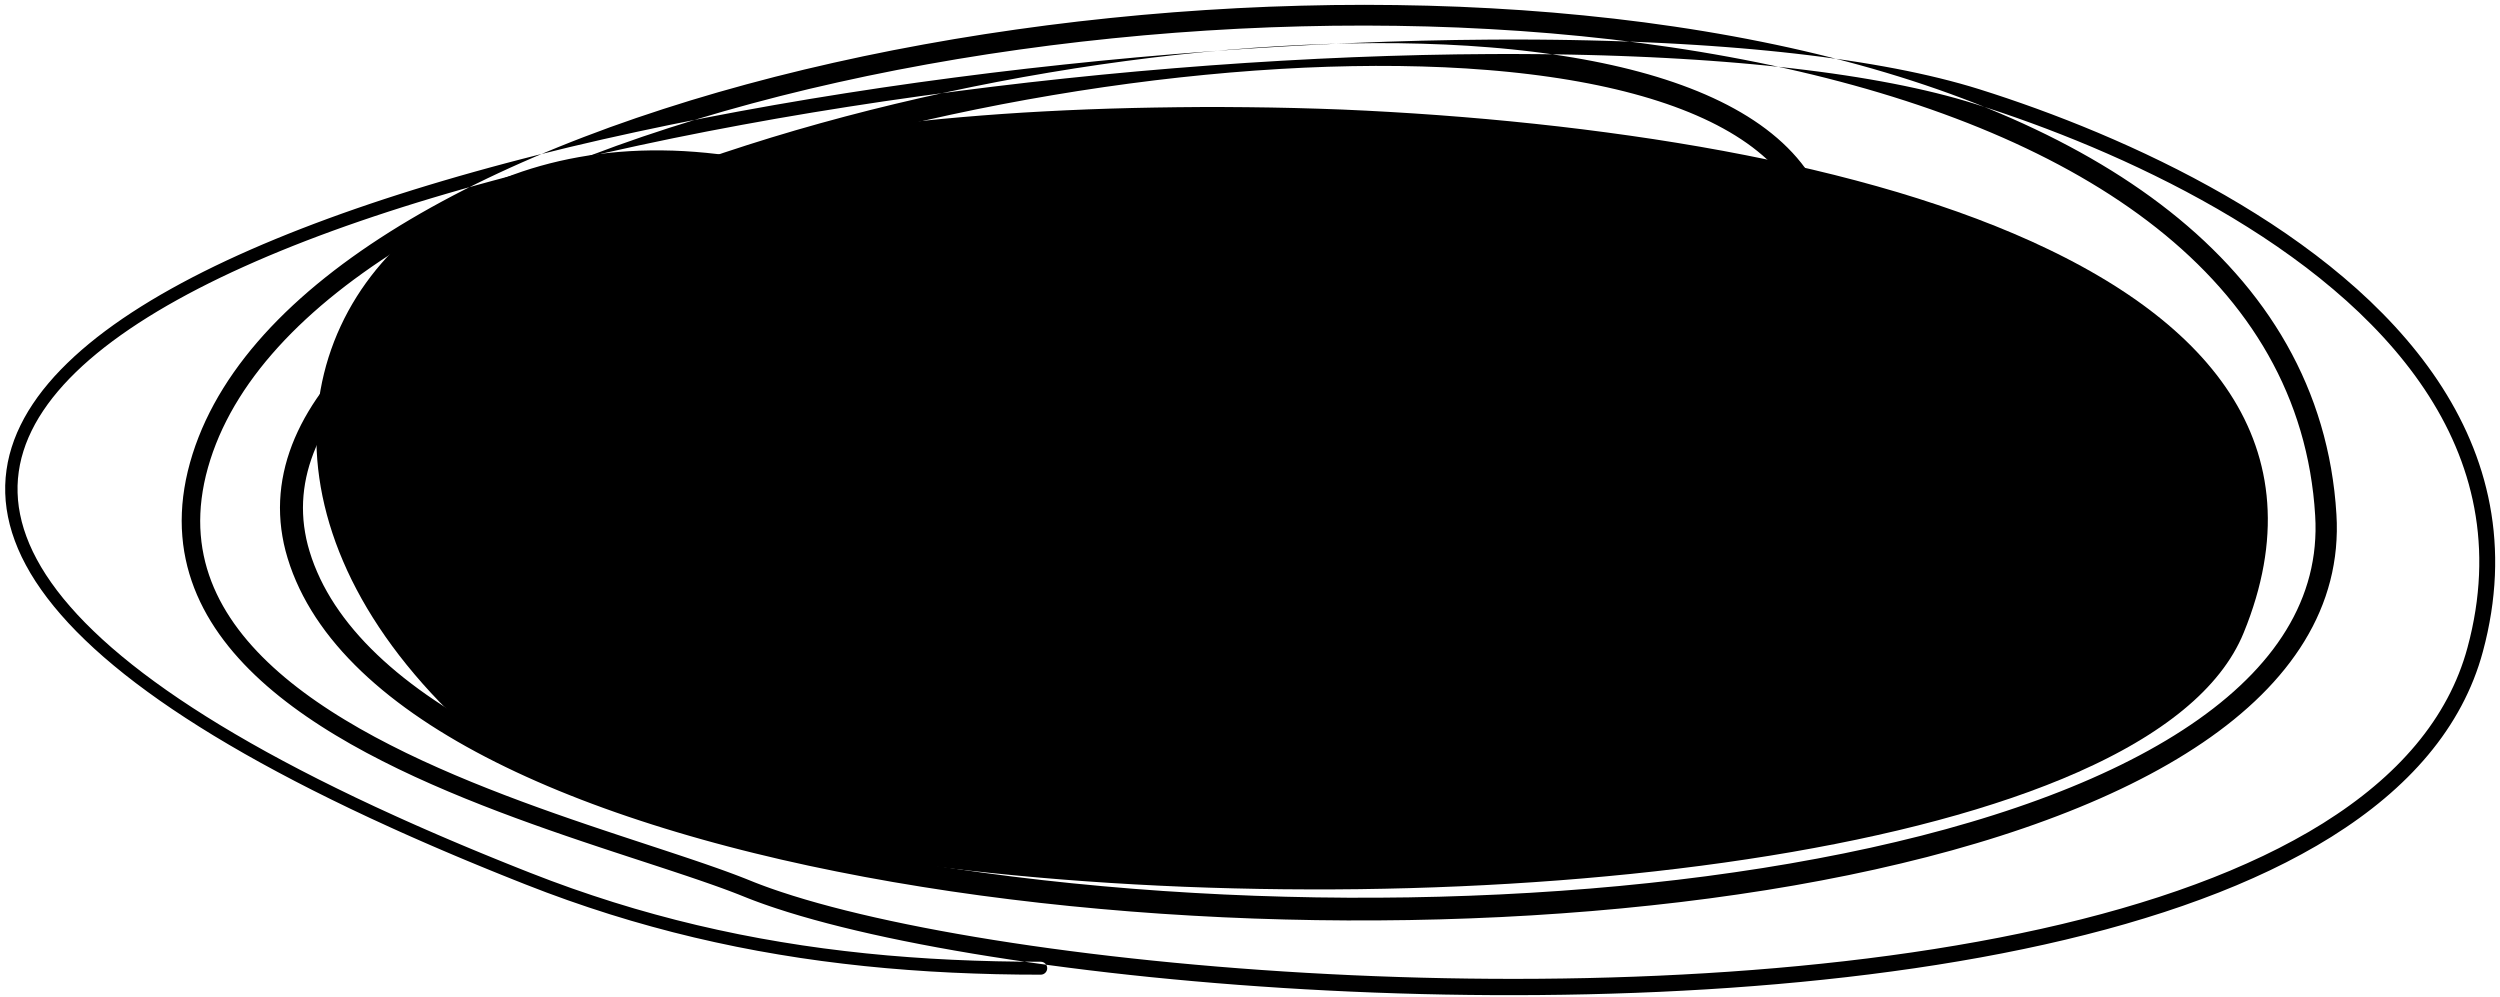 <?xml version="1.0" encoding="UTF-8"?>
<svg width="371px" height="148px" viewBox="0 0 371 148" version="1.1" xmlns="http://www.w3.org/2000/svg" xmlns:xlink="http://www.w3.org/1999/xlink">
    <title>36</title>
    <g id="Page-1" stroke="none" stroke-width="1" fill="none" fill-rule="evenodd">
        <g id="36" transform="translate(0.773, 0.717)" fill="currentColor">
            <path d="M117.455,26.179 C61.491,10.917 23.926,58.917 65.714,102.313 C102.056,140.052 311.459,140.643 331.071,92.703 C364.231,11.646 152.275,6.663 102.672,24.701" id="Fill-114"></path>
            <path d="M117.882,24.555 L116.121,24.092 L114.357,23.667 L112.606,23.285 L110.868,22.941 L109.141,22.638 L107.43,22.376 L105.732,22.15 L104.047,21.965 L102.38,21.819 L100.726,21.708 L99.088,21.636 L97.467,21.602 L95.862,21.602 L94.273,21.64 L92.703,21.714 L91.151,21.821 L89.615,21.965 L88.101,22.143 L86.604,22.353 L85.126,22.599 L83.67,22.877 L82.234,23.187 L80.817,23.53 L79.424,23.905 L78.052,24.309 L76.701,24.746 L75.374,25.214 L74.07,25.709 L72.788,26.236 L71.533,26.792 L70.301,27.375 L69.092,27.988 L67.912,28.629 L66.755,29.295 L65.624,29.99 L64.523,30.711 L63.447,31.456 L62.398,32.229 L61.379,33.027 L60.388,33.848 L59.424,34.695 L58.493,35.565 L57.59,36.456 L56.717,37.373 L55.877,38.311 L55.067,39.27 L54.289,40.253 L53.545,41.255 L52.832,42.276 L52.153,43.32 L51.509,44.381 L50.898,45.461 L50.322,46.561 L49.783,47.678 L49.277,48.81 L48.808,49.963 L48.378,51.129 L47.983,52.311 L47.625,53.51 L47.308,54.722 L47.027,55.948 L46.786,57.189 L46.586,58.442 L46.423,59.705 L46.301,60.984 L46.222,62.272 L46.181,63.569 L46.181,64.88 L46.227,66.198 L46.311,67.524 L46.439,68.861 L46.611,70.204 L46.824,71.554 L47.082,72.913 L47.385,74.277 L47.73,75.645 L48.121,77.022 L48.558,78.401 L49.037,79.784 L49.565,81.173 L50.139,82.563 L50.756,83.956 L51.422,85.353 L52.136,86.75 L52.895,88.148 L53.704,89.549 L54.561,90.949 L55.464,92.348 L56.418,93.749 L57.421,95.147 L58.471,96.543 L59.574,97.939 L60.728,99.332 L61.928,100.721 L63.183,102.109 L64.486,103.489 L65.105,104.113 L65.75,104.727 L66.422,105.331 L67.118,105.927 L67.843,106.516 L68.593,107.095 L69.366,107.667 L70.167,108.232 L70.992,108.788 L71.84,109.337 L72.715,109.88 L73.612,110.413 L74.532,110.94 L75.478,111.461 L76.445,111.973 L77.434,112.479 L78.448,112.978 L79.483,113.469 L80.539,113.953 L81.619,114.431 L82.719,114.902 L83.839,115.366 L84.982,115.823 L86.148,116.275 L87.335,116.714 L88.527,117.155 L89.76,117.582 L90.992,118.009 L92.264,118.422 L93.534,118.834 L94.84,119.234 L96.147,119.635 L97.491,120.021 L98.834,120.408 L100.214,120.781 L101.592,121.154 L103.002,121.514 L104.413,121.875 L105.858,122.22 L107.302,122.566 L108.779,122.897 L110.255,123.228 L111.759,123.547 L113.263,123.866 L114.798,124.172 L116.332,124.477 L117.895,124.769 L119.457,125.061 L121.044,125.341 L122.632,125.621 L124.245,125.888 L125.859,126.154 L127.497,126.407 L129.134,126.659 L130.793,126.899 L132.453,127.14 L134.134,127.37 L135.815,127.599 L137.518,127.815 L139.22,128.031 L140.94,128.234 L142.66,128.437 L144.399,128.627 L146.138,128.816 L147.895,128.992 L149.65,129.168 L151.421,129.332 L153.191,129.495 L154.977,129.645 L156.763,129.794 L158.562,129.93 L160.361,130.065 L162.171,130.188 L163.982,130.311 L165.803,130.419 L167.625,130.528 L169.456,130.623 L171.287,130.717 L173.126,130.799 L174.965,130.88 L176.811,130.947 L178.658,131.013 L180.51,131.066 L182.362,131.118 L184.218,131.158 L186.075,131.197 L187.935,131.223 L189.796,131.248 L191.658,131.259 L193.52,131.27 L195.383,131.268 L197.246,131.266 L199.109,131.25 L200.973,131.234 L202.834,131.202 L204.695,131.17 L206.554,131.125 L208.413,131.081 L210.268,131.021 L212.123,130.962 L213.972,130.888 L215.821,130.814 L217.664,130.726 L219.508,130.638 L221.344,130.535 L223.179,130.432 L225.006,130.315 L226.832,130.198 L228.649,130.067 L230.466,129.936 L232.271,129.791 L234.077,129.645 L235.869,129.485 L237.661,129.324 L239.44,129.15 L241.22,128.977 L242.984,128.788 L244.749,128.598 L246.496,128.394 L248.243,128.19 L249.974,127.972 L251.705,127.754 L253.417,127.521 L255.13,127.289 L256.821,127.041 L258.512,126.793 L260.183,126.532 L261.856,126.27 L263.505,125.994 L265.154,125.718 L266.778,125.426 L268.403,125.134 L270.003,124.829 L271.605,124.524 L273.18,124.203 L274.756,123.883 L276.303,123.547 L277.849,123.211 L279.369,122.861 L280.89,122.511 L282.38,122.146 L283.87,121.781 L285.329,121.4 L286.786,121.02 L288.214,120.625 L289.643,120.23 L291.038,119.82 L292.432,119.41 L293.792,118.983 L295.15,118.558 L296.475,118.118 L297.801,117.678 L299.09,117.222 L300.379,116.767 L301.628,116.295 L302.877,115.824 L304.088,115.338 L305.302,114.852 L306.473,114.35 L307.645,113.847 L308.774,113.328 L309.898,112.812 L311,112.281 L312.078,111.742 L313.132,111.196 L314.165,110.642 L315.176,110.08 L316.162,109.509 L317.127,108.931 L318.069,108.343 L318.985,107.747 L319.879,107.143 L320.749,106.53 L321.593,105.909 L322.413,105.28 L323.209,104.641 L323.977,103.993 L324.721,103.338 L325.439,102.672 L326.129,101.997 L326.793,101.314 L327.43,100.62 L328.038,99.918 L328.619,99.206 L329.172,98.484 L329.694,97.753 L330.188,97.013 L330.652,96.262 L331.084,95.502 L331.487,94.733 L331.859,93.953 L332.198,93.164 L332.706,91.877 L333.174,90.599 L333.6,89.334 L333.989,88.081 L334.339,86.837 L334.648,85.606 L334.921,84.386 L335.155,83.176 L335.35,81.979 L335.509,80.792 L335.63,79.616 L335.713,78.452 L335.761,77.3 L335.772,76.157 L335.745,75.028 L335.684,73.909 L335.587,72.801 L335.453,71.706 L335.287,70.622 L335.084,69.549 L334.847,68.49 L334.578,67.441 L334.274,66.404 L333.937,65.38 L333.569,64.368 L333.167,63.366 L332.733,62.379 L332.27,61.403 L331.774,60.438 L331.248,59.487 L330.693,58.548 L330.107,57.62 L329.492,56.705 L328.849,55.802 L328.177,54.91 L327.476,54.032 L326.75,53.164 L325.995,52.308 L325.213,51.465 L324.406,50.633 L323.572,49.812 L322.712,49.004 L321.829,48.207 L320.92,47.42 L319.986,46.646 L319.029,45.882 L318.047,45.129 L317.042,44.388 L316.015,43.657 L314.965,42.937 L313.892,42.229 L312.798,41.53 L311.682,40.842 L310.544,40.166 L309.387,39.499 L308.207,38.842 L307.008,38.197 L305.79,37.561 L304.551,36.935 L303.29,36.319 L302.009,35.72 L300.724,35.119 L299.402,34.538 L298.079,33.958 L296.721,33.397 L295.364,32.837 L293.974,32.296 L292.584,31.754 L291.16,31.233 L289.737,30.711 L288.281,30.209 L286.827,29.708 L285.344,29.224 L283.861,28.74 L282.349,28.274 L280.836,27.809 L279.296,27.363 L277.757,26.918 L276.193,26.49 L274.629,26.062 L273.04,25.652 L271.451,25.242 L269.838,24.85 L268.227,24.458 L266.595,24.083 L264.962,23.709 L263.309,23.352 L261.655,22.995 L259.983,22.656 L258.311,22.317 L256.623,21.994 L254.934,21.671 L253.229,21.365 L251.524,21.058 L249.803,20.769 L248.084,20.48 L246.352,20.205 L244.619,19.931 L242.874,19.673 L241.13,19.416 L239.374,19.174 L237.619,18.931 L235.856,18.703 L234.092,18.475 L232.32,18.262 L230.548,18.05 L228.77,17.853 L226.992,17.657 L225.209,17.474 L223.426,17.291 L221.639,17.123 L219.852,16.955 L218.063,16.802 L216.274,16.649 L214.484,16.51 L212.695,16.371 L210.905,16.246 L209.115,16.121 L207.327,16.01 L205.54,15.9 L203.756,15.802 L201.971,15.705 L200.191,15.622 L198.411,15.539 L196.637,15.476 L194.863,15.413 L193.096,15.363 L191.329,15.312 L189.571,15.275 L187.812,15.239 L186.065,15.215 L184.317,15.192 L182.581,15.179 L180.844,15.166 L179.12,15.166 L177.397,15.166 L175.688,15.18 L173.979,15.194 L172.285,15.219 L170.591,15.243 L168.914,15.276 L167.237,15.31 L165.578,15.356 L163.921,15.401 L162.281,15.458 L160.642,15.515 L159.024,15.584 L157.406,15.653 L155.811,15.732 L154.216,15.812 L152.644,15.901 L151.071,15.991 L149.524,16.093 L147.978,16.194 L146.458,16.306 L144.939,16.419 L143.446,16.542 L141.953,16.664 L140.49,16.797 L139.026,16.929 L137.595,17.073 L136.163,17.217 L134.762,17.37 L133.36,17.523 L131.992,17.687 L130.625,17.851 L129.293,18.024 L127.962,18.198 L126.664,18.381 L125.366,18.563 L124.106,18.756 L122.846,18.949 L121.627,19.151 L120.407,19.354 L119.226,19.565 L118.043,19.776 L116.904,19.996 L115.764,20.217 L114.668,20.447 L113.573,20.677 L112.519,20.915 L111.465,21.153 L110.457,21.401 L109.445,21.649 L107.534,22.159 L106.603,22.423 L105.701,22.689 L104.825,22.96 L103.972,23.235 L103.144,23.515 L102.35,23.797 C101.85,23.974 101.59,24.523 101.767,25.023 C101.945,25.522 102.494,25.783 102.993,25.606 L103.774,25.327 L104.575,25.054 L105.403,24.785 L106.257,24.519 L107.136,24.257 L108.037,23.999 L109.925,23.491 L110.912,23.246 L111.902,23.001 L112.939,22.764 L113.978,22.527 L115.059,22.297 L116.139,22.068 L117.264,21.848 L118.39,21.627 L119.558,21.416 L120.728,21.204 L121.936,21.001 L123.143,20.797 L124.391,20.604 L125.639,20.41 L126.926,20.226 L128.213,20.041 L129.535,19.866 L130.857,19.691 L132.214,19.526 L133.572,19.361 L134.964,19.207 L136.357,19.052 L137.78,18.907 L139.203,18.762 L140.657,18.627 L142.112,18.493 L143.597,18.369 L145.082,18.246 L146.594,18.133 L148.106,18.02 L149.645,17.918 L151.184,17.817 L152.749,17.726 L154.314,17.636 L155.902,17.556 L157.49,17.477 L159.1,17.41 L160.711,17.344 L162.344,17.289 L163.977,17.235 L165.628,17.191 L167.279,17.148 L168.949,17.117 L170.619,17.086 L172.306,17.071 L173.994,17.056 L175.696,17.053 L177.398,17.05 L179.115,17.06 L180.832,17.07 L182.561,17.093 L184.291,17.116 L186.031,17.153 L187.772,17.189 L189.522,17.24 L191.272,17.29 L193.032,17.354 L194.791,17.417 L196.557,17.494 L198.323,17.57 L200.095,17.655 L201.867,17.739 L203.644,17.838 L205.421,17.936 L207.201,18.048 L208.98,18.16 L210.761,18.286 L212.542,18.412 L214.324,18.554 L216.105,18.696 L217.886,18.851 L219.666,19.006 L221.444,19.177 L223.222,19.347 L224.995,19.533 L226.769,19.719 L228.538,19.92 L230.307,20.12 L232.068,20.337 L233.83,20.553 L235.583,20.785 L237.337,21.018 L239.082,21.264 L240.826,21.512 L242.558,21.777 L244.291,22.042 L246.011,22.322 L247.732,22.603 L249.439,22.899 L251.146,23.195 L252.838,23.508 L254.529,23.821 L256.204,24.15 L257.879,24.48 L259.537,24.826 L261.194,25.171 L262.832,25.533 L264.47,25.895 L266.086,26.275 L267.703,26.654 L269.299,27.049 L270.895,27.444 L272.466,27.856 L274.038,28.268 L275.584,28.698 L277.13,29.128 L278.652,29.575 L280.173,30.021 L281.665,30.485 L283.158,30.948 L284.621,31.43 L286.084,31.912 L287.519,32.411 L288.953,32.909 L290.354,33.426 L291.755,33.943 L293.121,34.479 L294.489,35.014 L295.825,35.566 L297.159,36.118 L298.456,36.689 L299.753,37.26 L301.012,37.85 L302.274,38.442 L303.502,39.044 L304.713,39.656 L305.903,40.279 L307.074,40.91 L308.223,41.551 L309.351,42.202 L310.459,42.861 L311.543,43.53 L312.605,44.209 L313.645,44.897 L314.662,45.595 L315.655,46.302 L316.625,47.019 L317.571,47.745 L318.492,48.481 L319.39,49.226 L320.261,49.981 L321.107,50.746 L321.929,51.52 L322.724,52.302 L323.492,53.096 L324.235,53.899 L324.95,54.71 L325.638,55.533 L326.301,56.364 L326.933,57.205 L327.538,58.056 L328.117,58.917 L328.665,59.786 L329.184,60.667 L329.677,61.557 L330.138,62.456 L330.57,63.367 L330.973,64.287 L331.345,65.217 L331.687,66.158 L332,67.11 L332.28,68.071 L332.529,69.045 L332.748,70.029 L332.933,71.023 L333.086,72.03 L333.209,73.048 L333.298,74.077 L333.353,75.119 L333.376,76.172 L333.364,77.236 L333.318,78.315 L333.238,79.405 L333.123,80.507 L332.971,81.623 L332.784,82.751 L332.561,83.89 L332.3,85.045 L332.003,86.212 L331.669,87.391 L331.294,88.584 L330.884,89.791 L330.435,91.009 L329.944,92.243 L329.64,92.945 L329.308,93.639 L328.944,94.328 L328.552,95.012 L328.132,95.688 L327.681,96.359 L327.203,97.024 L326.697,97.682 L326.16,98.335 L325.598,98.982 L325.007,99.621 L324.387,100.255 L323.741,100.884 L323.069,101.504 L322.367,102.119 L321.64,102.728 L320.887,103.329 L320.107,103.924 L319.301,104.512 L318.47,105.093 L317.613,105.667 L316.732,106.234 L315.826,106.794 L314.895,107.347 L313.941,107.894 L312.964,108.433 L311.961,108.965 L310.938,109.49 L309.891,110.008 L308.824,110.517 L307.719,111.018 L306.618,111.518 L305.473,112.003 L304.328,112.488 L303.14,112.958 L301.951,113.428 L300.725,113.885 L299.499,114.341 L298.233,114.782 L296.967,115.223 L295.663,115.649 L294.357,116.075 L293.017,116.486 L291.677,116.898 L290.302,117.294 L288.926,117.691 L287.516,118.072 L286.105,118.453 L284.663,118.821 L283.222,119.188 L281.749,119.541 L280.276,119.893 L278.771,120.23 L277.266,120.568 L275.734,120.891 L274.202,121.215 L272.643,121.523 L271.083,121.831 L269.496,122.125 L267.908,122.418 L266.297,122.698 L264.686,122.978 L263.051,123.242 L261.416,123.507 L259.757,123.757 L258.098,124.006 L256.419,124.243 L254.741,124.479 L253.042,124.7 L251.343,124.921 L249.624,125.128 L247.905,125.334 L246.169,125.527 L244.434,125.72 L242.682,125.898 L240.93,126.077 L239.163,126.241 L237.395,126.405 L235.614,126.556 L233.834,126.707 L232.04,126.843 L230.247,126.979 L228.442,127.1 L226.636,127.222 L224.821,127.331 L223.006,127.44 L221.182,127.534 L219.358,127.628 L217.527,127.708 L215.694,127.787 L213.856,127.854 L212.018,127.922 L210.175,127.975 L208.332,128.028 L206.485,128.066 L204.637,128.105 L202.787,128.131 L200.937,128.156 L199.086,128.169 L197.234,128.181 L195.383,128.179 L193.531,128.178 L191.68,128.163 L189.829,128.148 L187.981,128.119 L186.132,128.09 L184.288,128.047 L182.443,128.004 L180.602,127.948 L178.761,127.892 L176.927,127.822 L175.093,127.752 L173.266,127.669 L171.439,127.586 L169.619,127.49 L167.801,127.395 L165.992,127.285 L164.183,127.176 L162.385,127.053 L160.587,126.929 L158.8,126.793 L157.013,126.658 L155.241,126.508 L153.468,126.359 L151.711,126.195 L149.953,126.032 L148.21,125.856 L146.468,125.681 L144.743,125.491 L143.018,125.301 L141.312,125.098 L139.605,124.894 L137.917,124.679 L136.23,124.463 L134.564,124.234 L132.898,124.005 L131.255,123.759 L129.612,123.514 L127.99,123.256 L126.37,122.998 L124.775,122.727 L123.18,122.456 L121.611,122.171 L120.042,121.887 L118.498,121.59 L116.956,121.293 L115.442,120.983 L113.929,120.672 L112.446,120.349 L110.963,120.026 L109.508,119.69 L108.055,119.356 L106.635,119.008 L105.215,118.66 L103.829,118.301 L102.442,117.942 L101.087,117.571 L99.734,117.201 L98.418,116.818 L97.102,116.435 L95.825,116.039 L94.546,115.643 L93.304,115.235 L92.063,114.829 L90.862,114.41 L89.663,113.992 L88.505,113.561 L87.343,113.128 L86.219,112.69 L85.114,112.245 L84.03,111.794 L82.968,111.337 L81.93,110.875 L80.915,110.407 L79.922,109.934 L78.954,109.455 L78.009,108.971 L77.088,108.482 L76.193,107.988 L75.322,107.488 L74.476,106.983 L73.657,106.474 L72.864,105.959 L72.095,105.439 L71.355,104.916 L70.641,104.387 L69.953,103.855 L69.295,103.319 L68.664,102.777 L68.059,102.233 L67.485,101.686 L66.942,101.136 L65.681,99.801 L64.478,98.469 L63.326,97.134 L62.221,95.799 L61.169,94.465 L60.166,93.13 L59.209,91.796 L58.303,90.466 L57.445,89.135 L56.632,87.807 L55.868,86.484 L55.151,85.162 L54.478,83.843 L53.852,82.531 L53.272,81.222 L52.733,79.917 L52.241,78.62 L51.793,77.328 L51.386,76.041 L51.023,74.763 L50.703,73.491 L50.422,72.225 L50.184,70.97 L49.987,69.722 L49.828,68.481 L49.711,67.253 L49.633,66.032 L49.593,64.82 L49.591,63.621 L49.629,62.431 L49.702,61.251 L49.813,60.085 L49.962,58.929 L50.146,57.784 L50.365,56.654 L50.622,55.535 L50.911,54.429 L51.236,53.338 L51.596,52.26 L51.988,51.195 L52.414,50.147 L52.875,49.112 L53.367,48.092 L53.891,47.091 L54.45,46.103 L55.038,45.132 L55.657,44.18 L56.31,43.244 L56.991,42.324 L57.702,41.425 L58.446,40.544 L59.218,39.681 L60.018,38.839 L60.85,38.017 L61.709,37.213 L62.595,36.433 L63.511,35.673 L64.454,34.934 L65.422,34.22 L66.421,33.527 L67.444,32.856 L68.492,32.211 L69.569,31.59 L70.669,30.992 L71.794,30.42 L72.945,29.875 L74.12,29.354 L75.317,28.861 L76.541,28.395 L77.786,27.955 L79.052,27.544 L80.344,27.163 L81.656,26.808 L82.989,26.485 L84.345,26.192 L85.721,25.927 L87.117,25.695 L88.534,25.495 L89.971,25.325 L91.425,25.188 L92.9,25.085 L94.393,25.013 L95.903,24.977 L97.433,24.975 L98.979,25.007 L100.541,25.074 L102.121,25.179 L103.717,25.318 L105.327,25.494 L106.954,25.709 L108.596,25.959 L110.251,26.249 L111.922,26.578 L113.606,26.945 L115.302,27.352 L117.028,27.804 C117.926,28.04 118.844,27.504 119.08,26.606 C119.315,25.709 118.779,24.79 117.882,24.555 Z" id="Fill-115"></path>
            <path d="M270.623,44.277 L270.871,43.14 L271.077,41.99 L271.235,40.86 L271.35,39.744 L271.418,38.642 L271.438,37.561 L271.415,36.494 L271.346,35.442 L271.231,34.411 L271.074,33.396 L270.87,32.396 L270.622,31.418 L270.334,30.458 L270.001,29.514 L269.626,28.593 L269.212,27.69 L268.754,26.805 L268.258,25.944 L267.725,25.102 L267.151,24.278 L266.541,23.478 L265.897,22.697 L265.214,21.934 L264.497,21.195 L263.749,20.475 L262.964,19.773 L262.147,19.093 L261.3,18.432 L260.419,17.788 L259.509,17.166 L258.57,16.562 L257.598,15.975 L256.599,15.408 L255.572,14.858 L254.515,14.326 L253.431,13.812 L252.322,13.315 L251.184,12.835 L250.02,12.373 L248.832,11.927 L247.616,11.497 L246.376,11.085 L245.113,10.688 L243.824,10.307 L242.512,9.944 L241.178,9.595 L239.82,9.262 L238.44,8.945 L237.039,8.643 L235.615,8.356 L234.171,8.085 L232.708,7.829 L231.222,7.588 L229.718,7.362 L228.196,7.15 L226.653,6.953 L225.093,6.771 L223.516,6.603 L221.92,6.449 L220.304,6.311 L218.673,6.192 L217.037,6.073 L215.368,5.983 L213.7,5.893 L212.002,5.832 L210.305,5.77 L208.582,5.734 L206.858,5.698 L205.108,5.69 L203.358,5.682 L201.583,5.701 L199.809,5.72 L198.015,5.764 L196.22,5.808 L194.404,5.878 L192.588,5.948 L190.753,6.045 L188.92,6.142 L187.071,6.262 L185.221,6.382 L183.356,6.528 L181.491,6.674 L179.613,6.846 L177.737,7.017 L175.85,7.211 L173.962,7.405 L172.065,7.623 L170.168,7.842 L168.264,8.085 L166.361,8.328 L164.452,8.592 L162.544,8.857 L160.631,9.145 L158.719,9.433 L156.805,9.745 L154.893,10.056 L152.98,10.389 L151.067,10.721 L149.156,11.076 L147.246,11.431 L145.339,11.808 L143.434,12.186 L141.534,12.583 L139.634,12.98 L137.742,13.399 L135.849,13.818 L133.967,14.258 L132.086,14.698 L130.216,15.157 L128.345,15.617 L126.488,16.097 L124.631,16.577 L122.79,17.077 L120.95,17.577 L119.126,18.096 L117.302,18.614 L115.497,19.153 L113.692,19.691 L111.909,20.249 L110.127,20.806 L108.366,21.381 L106.605,21.956 L104.869,22.55 L103.133,23.144 L101.425,23.756 L99.718,24.368 L98.037,24.997 L96.356,25.626 L94.706,26.272 L93.056,26.919 L91.439,27.584 L89.823,28.248 L88.24,28.928 L86.655,29.608 L85.108,30.305 L83.56,31.003 L82.052,31.717 L80.544,32.43 L79.075,33.158 L77.603,33.888 L76.175,34.633 L74.746,35.379 L73.362,36.14 L71.984,36.899 L70.629,37.673 L69.3,38.453 L67.997,39.241 L66.717,40.035 L65.46,40.838 L64.231,41.649 L63.025,42.466 L61.844,43.291 L60.692,44.123 L59.565,44.962 L58.465,45.81 L57.395,46.664 L56.351,47.525 L55.336,48.395 L54.352,49.271 L53.395,50.155 L52.469,51.046 L51.575,51.945 L50.711,52.85 L49.878,53.764 L49.079,54.684 L48.311,55.611 L47.576,56.548 L46.877,57.49 L46.211,58.44 L45.579,59.399 L44.985,60.364 L44.426,61.336 L43.903,62.319 L43.42,63.306 L42.973,64.3 L42.565,65.305 L42.199,66.314 L41.871,67.33 L41.585,68.356 L41.343,69.385 L41.14,70.42 L40.982,71.465 L40.869,72.511 L40.799,73.563 L40.774,74.622 L40.797,75.683 L40.863,76.747 L40.977,77.817 L41.14,78.887 L41.346,79.96 L41.603,81.037 L41.908,82.113 L42.28,83.259 L42.698,84.396 L43.161,85.516 L43.664,86.624 L44.212,87.721 L44.801,88.802 L45.429,89.87 L46.099,90.927 L46.81,91.967 L47.556,92.996 L48.344,94.012 L49.169,95.013 L50.029,96.001 L50.929,96.977 L51.864,97.939 L52.832,98.888 L53.838,99.825 L54.878,100.748 L55.949,101.659 L57.056,102.557 L58.196,103.442 L59.367,104.315 L60.571,105.176 L61.807,106.024 L63.071,106.86 L64.369,107.684 L65.696,108.494 L67.051,109.294 L68.437,110.081 L69.851,110.856 L71.292,111.619 L72.763,112.37 L74.26,113.108 L75.783,113.836 L77.334,114.551 L78.911,115.254 L80.512,115.946 L82.139,116.626 L83.791,117.293 L85.466,117.95 L87.165,118.594 L88.888,119.226 L90.632,119.847 L92.401,120.456 L94.19,121.053 L96,121.639 L97.833,122.213 L99.685,122.775 L101.557,123.325 L103.449,123.864 L105.361,124.391 L107.29,124.906 L109.236,125.409 L110.221,125.656 L111.207,125.902 L112.205,126.14 L113.194,126.376 L114.183,126.612 L115.184,126.851 L116.203,127.077 L117.209,127.301 L118.215,127.525 L119.234,127.752 L120.268,127.967 L121.29,128.179 L122.313,128.39 L123.346,128.605 L124.392,128.808 L125.429,129.009 L126.465,129.21 L127.512,129.413 L128.574,129.604 L129.624,129.793 L130.675,129.983 L131.736,130.174 L132.811,130.352 L133.875,130.529 L134.938,130.706 L136.012,130.885 L137.096,131.053 L138.171,131.219 L139.246,131.385 L140.331,131.552 L141.428,131.708 L142.514,131.862 L143.6,132.016 L144.696,132.171 L145.803,132.314 L146.9,132.456 L147.996,132.598 L149.102,132.741 L150.216,132.873 L151.321,133.003 L152.426,133.134 L153.541,133.266 L154.664,133.385 L155.778,133.504 L156.892,133.622 L158.015,133.742 L159.145,133.849 L160.266,133.955 L161.387,134.062 L162.517,134.169 L163.653,134.265 L164.779,134.36 L165.906,134.455 L167.043,134.551 L168.185,134.635 L169.317,134.718 L170.45,134.801 L171.591,134.884 L172.738,134.956 L173.875,135.026 L175.012,135.097 L176.157,135.168 L177.306,135.228 L178.446,135.288 L179.586,135.347 L180.736,135.407 L181.888,135.455 L183.031,135.502 L184.174,135.55 L185.326,135.597 L186.48,135.632 L187.624,135.667 L188.769,135.702 L189.922,135.737 L191.075,135.761 L192.221,135.784 L193.366,135.808 L194.52,135.831 L195.674,135.843 L196.819,135.854 L197.964,135.865 L199.119,135.876 L200.272,135.875 L201.415,135.874 L202.559,135.872 L203.711,135.871 L204.861,135.858 L206.003,135.846 L207.145,135.833 L208.296,135.821 L209.444,135.796 L210.583,135.77 L211.721,135.745 L212.869,135.72 L214.013,135.682 L215.148,135.645 L216.282,135.608 L217.425,135.57 L218.564,135.521 L219.694,135.472 L220.823,135.423 L221.963,135.374 L223.096,135.312 L224.22,135.25 L225.344,135.189 L226.478,135.127 L227.604,135.053 L228.721,134.978 L229.838,134.904 L230.964,134.83 L232.082,134.743 L233.192,134.658 L234.301,134.572 L235.421,134.486 L236.532,134.387 L237.632,134.289 L238.733,134.191 L239.844,134.091 L240.945,133.98 L242.036,133.869 L243.126,133.758 L244.226,133.646 L245.317,133.523 L246.398,133.401 L247.478,133.279 L248.57,133.155 L249.65,133.019 L250.719,132.884 L251.788,132.749 L252.868,132.613 L253.935,132.464 L254.991,132.316 L256.047,132.169 L257.114,132.02 L258.168,131.859 L259.211,131.7 L260.255,131.541 L261.31,131.38 L262.351,131.206 L263.38,131.034 L264.409,130.862 L265.45,130.688 L266.475,130.502 L267.488,130.317 L268.501,130.132 L269.526,129.945 L270.535,129.746 L271.533,129.549 L272.531,129.352 L273.542,129.153 L274.535,128.941 L275.515,128.732 L276.496,128.522 L277.494,128.309 L279.426,127.862 L281.363,127.415 L283.263,126.944 L285.165,126.472 L287.027,125.975 L288.889,125.477 L290.708,124.954 L292.522,124.431 L294.314,123.889 L296.081,123.334 L297.824,122.766 L299.545,122.186 L301.244,121.592 L302.917,120.985 L304.567,120.366 L306.193,119.734 L307.793,119.089 L309.368,118.431 L310.918,117.759 L312.439,117.074 L313.935,116.377 L315.404,115.666 L316.843,114.941 L318.256,114.204 L319.64,113.452 L320.993,112.687 L322.319,111.909 L323.614,111.116 L324.877,110.31 L326.111,109.491 L327.313,108.657 L328.482,107.809 L329.619,106.948 L330.724,106.072 L331.794,105.181 L332.831,104.277 L333.834,103.358 L334.8,102.424 L335.732,101.476 L336.628,100.512 L337.486,99.534 L338.308,98.542 L339.092,97.533 L339.836,96.511 L340.544,95.475 L341.212,94.421 L341.836,93.353 L342.423,92.271 L342.967,91.172 L343.467,90.059 L343.926,88.933 L344.341,87.789 L344.709,86.632 L345.036,85.463 L345.316,84.275 L345.548,83.077 L345.736,81.866 L345.876,80.638 L345.966,79.4 L346.012,78.149 L346.007,76.883 L345.952,75.607 L345.824,73.873 L345.649,72.158 L345.425,70.467 L345.159,68.796 L344.847,67.144 L344.488,65.517 L344.089,63.909 L343.643,62.321 L343.154,60.757 L342.625,59.213 L342.051,57.69 L341.436,56.19 L340.781,54.71 L340.084,53.251 L339.347,51.815 L338.572,50.4 L337.757,49.005 L336.902,47.634 L336.012,46.283 L335.082,44.952 L334.116,43.645 L333.115,42.357 L332.076,41.09 L331.002,39.847 L329.896,38.623 L328.753,37.42 L327.576,36.239 L326.369,35.078 L325.126,33.937 L323.852,32.819 L322.548,31.72 L321.21,30.641 L319.843,29.584 L318.447,28.546 L317.019,27.528 L315.562,26.531 L314.079,25.553 L312.565,24.595 L311.023,23.658 L309.457,22.74 L307.861,21.841 L306.239,20.963 L304.594,20.103 L302.921,19.262 L301.223,18.442 L299.502,17.639 L297.756,16.856 L295.986,16.093 L294.195,15.347 L292.379,14.62 L290.542,13.913 L288.684,13.223 L286.803,12.552 L284.905,11.901 L283.942,11.583 L282.982,11.266 L282.011,10.958 L281.04,10.65 L280.059,10.351 L279.079,10.053 L278.09,9.763 L277.101,9.473 L276.101,9.192 L275.102,8.912 L274.093,8.64 L273.085,8.369 L272.069,8.106 L271.052,7.843 L270.026,7.589 L269.001,7.335 L267.966,7.09 L266.933,6.846 L265.892,6.609 L264.85,6.373 L263.8,6.145 L262.75,5.918 L261.692,5.699 L260.635,5.481 L259.57,5.271 L258.505,5.06 L257.433,4.859 L256.361,4.658 L255.281,4.465 L254.202,4.273 L253.117,4.088 L252.031,3.904 L250.938,3.728 L249.846,3.552 L248.747,3.386 L247.645,3.218 L246.535,3.063 L245.434,2.909 L244.333,2.755 L243.219,2.599 L242.094,2.461 L240.981,2.324 L239.868,2.187 L238.743,2.049 L237.606,1.928 L236.483,1.808 L235.359,1.688 L234.224,1.567 L233.081,1.462 L231.948,1.357 L230.816,1.253 L229.671,1.147 L228.518,1.059 L227.376,0.971 L226.234,0.884 L225.081,0.795 L223.92,0.724 L222.771,0.653 L221.621,0.582 L220.462,0.51 L219.296,0.454 L218.14,0.398 L216.984,0.342 L215.817,0.286 L214.644,0.246 L213.482,0.207 L212.32,0.167 L211.147,0.128 L209.969,0.104 L208.802,0.081 L207.635,0.058 L206.458,0.034 L205.278,0.026 L204.107,0.017 L202.936,0.009 L201.755,0 L200.57,0.008 L199.396,0.016 L198.222,0.024 L197.038,0.031 L195.851,0.055 L194.675,0.079 L193.499,0.103 L192.313,0.126 L191.127,0.165 L189.949,0.203 L188.772,0.241 L187.584,0.279 L186.396,0.333 L185.219,0.386 L184.041,0.44 L182.853,0.494 L181.666,0.564 L180.489,0.633 L179.312,0.702 L178.125,0.771 L176.941,0.855 L175.765,0.938 L174.589,1.021 L173.404,1.105 L172.221,1.204 L171.048,1.302 L169.874,1.4 L168.691,1.499 L167.512,1.613 L166.342,1.726 L165.172,1.84 L163.994,1.954 L162.819,2.082 L161.653,2.209 L160.488,2.336 L159.312,2.464 L158.142,2.607 L156.982,2.749 L155.822,2.891 L154.651,3.034 L153.488,3.192 L152.334,3.348 L151.18,3.505 L150.017,3.663 L148.861,3.834 L147.714,4.004 L146.566,4.173 L145.409,4.345 L144.26,4.53 L143.121,4.715 L141.982,4.899 L140.833,5.085 L139.693,5.285 L138.563,5.483 L137.433,5.682 L136.294,5.882 L135.165,6.095 L134.044,6.306 L132.923,6.518 L131.793,6.731 L130.673,6.958 L129.563,7.184 L128.454,7.409 L127.334,7.637 L126.226,7.878 L125.129,8.117 L124.031,8.356 L122.924,8.598 L121.829,8.852 L120.744,9.104 L119.658,9.355 L118.562,9.61 L117.48,9.878 L116.408,10.143 L115.336,10.409 L114.254,10.677 L113.186,10.958 L112.13,11.237 L111.073,11.516 L110.006,11.798 L108.954,12.092 L107.912,12.383 L106.869,12.674 L105.816,12.968 L104.779,13.275 L103.754,13.58 L102.728,13.884 L101.691,14.192 L100.672,14.513 L99.664,14.83 L98.656,15.147 L97.638,15.468 L96.636,15.801 L95.646,16.13 L94.655,16.459 L93.653,16.792 L92.669,17.138 L91.698,17.48 L90.728,17.822 L89.744,18.168 L88.781,18.528 L87.831,18.882 L86.88,19.237 L85.921,19.595 L84.977,19.961 L84.032,20.328 L82.172,21.071 L80.333,21.828 L78.514,22.596 L76.718,23.377 L74.946,24.17 L73.196,24.975 L71.47,25.792 L69.77,26.621 L68.094,27.462 L66.443,28.315 L64.819,29.18 L63.219,30.056 L61.646,30.944 L60.102,31.844 L58.584,32.755 L57.094,33.679 L55.634,34.614 L54.201,35.56 L52.798,36.518 L51.426,37.488 L50.083,38.468 L48.771,39.461 L47.492,40.465 L46.242,41.48 L45.025,42.507 L43.842,43.545 L42.691,44.594 L41.573,45.655 L40.491,46.728 L39.442,47.81 L38.428,48.906 L37.452,50.012 L36.509,51.129 L35.604,52.259 L34.737,53.398 L33.907,54.549 L33.114,55.712 L32.363,56.886 L31.648,58.07 L30.974,59.267 L30.342,60.473 L29.749,61.69 L29.198,62.92 L28.692,64.158 L28.225,65.407 L27.803,66.669 L27.426,67.939 L27.093,69.215 L26.814,70.479 L26.589,71.724 L26.413,72.956 L26.288,74.175 L26.216,75.375 L26.189,76.561 L26.213,77.735 L26.286,78.89 L26.402,80.03 L26.567,81.156 L26.778,82.264 L27.03,83.356 L27.327,84.434 L27.667,85.494 L28.045,86.537 L28.466,87.567 L28.925,88.577 L29.421,89.572 L29.955,90.553 L30.525,91.515 L31.128,92.461 L31.767,93.394 L32.438,94.309 L33.139,95.209 L33.873,96.096 L34.637,96.965 L35.427,97.821 L36.247,98.663 L37.094,99.489 L37.966,100.302 L38.864,101.102 L39.787,101.888 L40.731,102.66 L41.7,103.42 L42.689,104.167 L43.699,104.901 L44.73,105.623 L45.779,106.332 L46.846,107.03 L47.931,107.717 L49.037,108.393 L50.156,109.048 L51.28,109.707 L52.434,110.343 L53.586,110.978 L54.765,111.592 L55.942,112.205 L57.139,112.8 L58.337,113.394 L59.555,113.969 L60.771,114.543 L62.003,115.098 L63.234,115.651 L64.475,116.188 L65.717,116.725 L66.968,117.244 L68.218,117.763 L69.473,118.264 L70.727,118.765 L71.983,119.251 L73.238,119.736 L74.492,120.205 L75.745,120.674 L76.992,121.128 L78.239,121.581 L79.478,122.021 L80.716,122.46 L81.942,122.885 L83.168,123.31 L84.377,123.722 L85.585,124.133 L86.776,124.532 L87.967,124.931 L89.135,125.318 L90.301,125.705 L91.442,126.079 L92.581,126.454 L93.694,126.818 L94.805,127.181 L95.884,127.535 L96.961,127.887 L98.001,128.23 L99.041,128.573 L100.043,128.907 L101.044,129.24 L102.002,129.565 L102.956,129.889 L104.776,130.522 L105.645,130.831 L106.49,131.136 L107.306,131.438 L108.096,131.737 L108.855,132.031 L109.589,132.325 L110.326,132.618 L111.094,132.913 L111.885,133.206 L112.696,133.497 L113.531,133.786 L114.394,134.076 L116.164,134.644 L118.025,135.206 L119.003,135.484 L119.977,135.761 L120.989,136.034 L122.002,136.308 L123.055,136.577 L124.109,136.846 L125.203,137.111 L126.295,137.375 L127.423,137.636 L128.552,137.896 L129.718,138.151 L130.884,138.407 L132.087,138.657 L133.289,138.907 L134.524,139.152 L135.759,139.397 L137.028,139.636 L138.298,139.876 L139.601,140.109 L140.903,140.343 L142.234,140.571 L143.566,140.799 L144.929,141.021 L146.292,141.242 L147.686,141.457 L149.078,141.672 L150.497,141.881 L151.916,142.09 L153.364,142.291 L154.811,142.493 L156.285,142.688 L157.758,142.882 L159.255,143.069 L160.752,143.257 L162.273,143.437 L163.794,143.617 L165.339,143.789 L166.884,143.961 L168.448,144.125 L170.013,144.29 L171.599,144.445 L173.185,144.601 L174.792,144.748 L176.397,144.895 L178.02,145.034 L179.643,145.173 L181.285,145.303 L182.925,145.432 L184.583,145.552 L186.24,145.672 L187.912,145.783 L189.583,145.895 L191.27,145.996 L192.956,146.097 L194.655,146.188 L196.355,146.279 L198.065,146.36 L199.775,146.441 L201.497,146.512 L203.218,146.583 L204.95,146.642 L206.681,146.702 L208.42,146.751 L210.159,146.801 L211.907,146.838 L213.654,146.876 L215.407,146.903 L217.161,146.929 L218.919,146.944 L220.678,146.959 L222.441,146.962 L224.204,146.965 L225.97,146.956 L227.736,146.946 L229.504,146.925 L231.272,146.904 L233.041,146.87 L234.81,146.836 L236.579,146.789 L238.348,146.741 L240.115,146.682 L241.883,146.623 L243.649,146.55 L245.414,146.477 L247.176,146.39 L248.938,146.303 L250.695,146.203 L252.453,146.103 L254.205,145.989 L255.957,145.874 L257.702,145.745 L259.447,145.616 L261.184,145.473 L262.922,145.33 L264.651,145.172 L266.38,145.014 L268.099,144.841 L269.817,144.667 L271.525,144.48 L273.233,144.292 L274.929,144.088 L276.625,143.884 L278.308,143.664 L279.99,143.444 L281.658,143.209 L283.328,142.974 L284.981,142.723 L286.635,142.471 L288.271,142.203 L289.907,141.934 L291.527,141.65 L293.147,141.366 L294.748,141.064 L296.349,140.762 L297.93,140.442 L299.511,140.123 L301.071,139.787 L302.633,139.45 L304.172,139.096 L305.712,138.741 L307.227,138.368 L308.742,137.995 L310.235,137.605 L311.728,137.215 L313.196,136.806 L314.664,136.396 L316.104,135.967 L317.545,135.538 L318.959,135.092 L320.374,134.645 L321.761,134.178 L323.147,133.711 L324.503,133.224 L325.859,132.737 L327.186,132.232 L328.514,131.726 L329.809,131.199 L331.105,130.672 L332.367,130.125 L333.628,129.577 L334.858,129.01 L336.089,128.442 L337.284,127.853 L338.479,127.263 L339.637,126.652 L340.794,126.041 L341.917,125.41 L343.041,124.777 L344.126,124.123 L345.211,123.467 L346.255,122.79 L347.295,122.115 L348.315,121.418 L349.31,120.712 L350.284,119.995 L351.238,119.266 L352.171,118.525 L353.081,117.772 L353.971,117.008 L354.839,116.231 L355.683,115.442 L356.505,114.642 L357.305,113.828 L358.08,113.003 L358.833,112.165 L359.562,111.314 L360.265,110.451 L360.945,109.576 L361.6,108.687 L362.228,107.786 L362.832,106.873 L363.41,105.945 L363.961,105.006 L364.487,104.054 L364.985,103.088 L365.455,102.109 L365.899,101.119 L366.315,100.113 L366.701,99.096 L367.06,98.067 L367.39,97.023 L367.69,95.965 L368.06,94.519 L368.387,93.081 L368.669,91.657 L368.912,90.244 L369.112,88.843 L369.269,87.455 L369.389,86.078 L369.468,84.712 L369.507,83.361 L369.507,82.021 L369.469,80.692 L369.393,79.377 L369.282,78.074 L369.133,76.782 L368.948,75.505 L368.729,74.239 L368.475,72.985 L368.186,71.745 L367.867,70.518 L367.513,69.302 L367.126,68.101 L366.711,66.912 L366.263,65.734 L365.785,64.572 L365.28,63.421 L364.744,62.282 L364.18,61.158 L363.591,60.046 L362.973,58.946 L362.329,57.86 L361.662,56.786 L360.968,55.724 L360.25,54.676 L359.509,53.641 L358.745,52.617 L357.959,51.607 L357.152,50.609 L356.322,49.623 L355.473,48.65 L354.605,47.689 L353.717,46.741 L352.806,45.802 L351.878,44.888 L350.946,43.969 L349.979,43.076 L349.012,42.183 L348.013,41.314 L347.015,40.447 L345.99,39.602 L344.965,38.756 L343.912,37.935 L342.86,37.114 L341.782,36.317 L340.707,35.522 L339.61,34.747 L338.514,33.973 L337.397,33.222 L336.28,32.472 L335.146,31.746 L334.014,31.02 L332.868,30.316 L331.721,29.611 L330.562,28.93 L329.403,28.249 L328.234,27.591 L327.066,26.935 L325.891,26.299 L324.716,25.663 L323.535,25.05 L322.355,24.437 L321.172,23.847 L319.99,23.258 L318.808,22.69 L317.626,22.122 L316.445,21.576 L315.265,21.031 L314.09,20.508 L312.915,19.986 L311.747,19.485 L310.579,18.983 L309.42,18.504 L308.261,18.025 L307.115,17.568 L305.969,17.112 L304.836,16.676 L303.704,16.24 L302.587,15.826 L301.472,15.412 L300.375,15.02 L299.28,14.629 L298.204,14.257 L297.128,13.886 L296.076,13.536 L295.024,13.186 L294,12.859 L292.973,12.53 L291.563,12.101 L290.106,11.684 L288.607,11.281 L287.069,10.891 L285.489,10.514 L283.869,10.151 L282.213,9.801 L280.516,9.464 L278.781,9.141 L277.011,8.831 L275.203,8.533 L273.36,8.249 L271.483,7.977 L269.571,7.718 L267.625,7.472 L265.649,7.238 L264.642,7.128 L263.637,7.017 L262.616,6.913 L261.595,6.809 L260.559,6.711 L259.524,6.613 L258.473,6.521 L257.421,6.43 L256.355,6.344 L255.289,6.259 L254.21,6.18 L253.131,6.1 L252.037,6.027 L250.943,5.954 L249.835,5.888 L248.727,5.821 L247.607,5.76 L246.487,5.699 L245.354,5.644 L244.22,5.59 L243.074,5.541 L241.928,5.493 L240.771,5.45 L239.613,5.408 L238.444,5.371 L237.274,5.335 L236.093,5.305 L234.911,5.274 L233.72,5.25 L232.528,5.225 L231.325,5.207 L230.123,5.188 L228.909,5.176 L227.696,5.164 L226.474,5.157 L225.251,5.151 L224.018,5.15 L222.786,5.15 L221.544,5.155 L220.301,5.161 L219.046,5.175 L217.794,5.189 L216.542,5.203 L215.285,5.217 L214.012,5.243 L212.743,5.269 L211.474,5.295 L210.201,5.321 L208.912,5.359 L207.628,5.397 L206.344,5.435 L205.055,5.473 L203.755,5.522 L202.458,5.571 L201.162,5.62 L199.86,5.668 L198.547,5.729 L197.238,5.789 L195.929,5.849 L194.615,5.91 L193.291,5.982 L191.971,6.054 L190.652,6.126 L189.328,6.199 L187.996,6.282 L186.667,6.364 L185.339,6.447 L184.007,6.53 L182.666,6.625 L181.33,6.719 L179.994,6.814 L178.654,6.908 L177.307,7.015 L175.965,7.121 L174.622,7.227 L173.276,7.333 L171.926,7.45 L170.579,7.566 L169.232,7.682 L167.881,7.799 L166.527,7.928 L165.177,8.055 L163.827,8.183 L162.472,8.311 L161.116,8.451 L159.764,8.59 L158.413,8.729 L157.057,8.868 L155.701,9.018 L154.349,9.167 L152.997,9.316 L151.64,9.466 L150.285,9.627 L148.934,9.787 L147.583,9.947 L146.228,10.108 L144.876,10.28 L143.528,10.452 L142.179,10.624 L140.827,10.796 L139.479,10.978 L138.135,11.159 L136.79,11.341 L135.441,11.523 L134.098,11.716 L132.76,11.909 L131.421,12.101 L130.078,12.295 L128.742,12.499 L127.411,12.702 L126.079,12.906 L124.744,13.11 L123.416,13.324 L122.093,13.537 L120.769,13.75 L119.442,13.964 L118.124,14.189 L116.81,14.413 L115.497,14.637 L114.179,14.862 L112.873,15.097 L111.571,15.332 L110.27,15.566 L108.964,15.802 L107.67,16.047 L106.381,16.291 L105.091,16.536 L103.797,16.781 L102.517,17.037 L101.242,17.292 L99.968,17.546 L98.688,17.802 L97.424,18.069 L96.166,18.334 L94.907,18.599 L93.644,18.866 L92.397,19.142 L91.155,19.417 L89.913,19.691 L88.665,19.967 L87.436,20.254 L86.213,20.539 L84.99,20.824 L83.761,21.111 L82.553,21.408 L81.352,21.704 L80.15,22.001 L78.944,22.299 L77.753,22.604 L76.563,22.908 L75.385,23.218 L74.206,23.528 L73.04,23.842 L71.874,24.157 L70.719,24.476 L69.563,24.796 L68.42,25.12 L67.277,25.444 L66.147,25.774 L65.018,26.103 L63.9,26.437 L62.783,26.771 L61.679,27.11 L60.575,27.449 L59.484,27.793 L58.395,28.137 L57.318,28.485 L56.241,28.834 L55.179,29.187 L54.117,29.541 L53.07,29.899 L52.024,30.257 L50.991,30.62 L49.959,30.983 L48.942,31.351 L47.925,31.719 L46.924,32.092 L45.924,32.464 L44.939,32.841 L43.954,33.219 L42.985,33.6 L42.017,33.982 L41.066,34.369 L40.115,34.756 L39.18,35.147 L38.244,35.538 L36.412,36.33 L34.615,37.131 L32.854,37.942 L31.13,38.762 L29.445,39.592 L27.798,40.431 L26.19,41.28 L24.624,42.138 L23.096,43.005 L21.611,43.882 L20.17,44.768 L18.77,45.664 L17.413,46.569 L16.103,47.484 L14.836,48.408 L13.615,49.343 L12.443,50.287 L11.315,51.24 L10.236,52.205 L9.208,53.178 L8.226,54.16 L7.294,55.154 L6.417,56.158 L5.588,57.171 L4.813,58.197 L4.095,59.232 L3.427,60.277 L2.817,61.335 L2.265,62.402 L1.768,63.479 L1.33,64.57 L0.955,65.668 L0.637,66.777 L0.382,67.898 L0.193,69.026 L0.063,70.163 L0,71.311 L0.004,72.465 L0.071,73.626 L0.207,74.796 L0.411,75.971 L0.68,77.152 L1.019,78.34 L1.428,79.532 L1.903,80.729 L2.449,81.933 L3.067,83.14 L3.751,84.353 L4.509,85.572 L5.34,86.795 L6.239,88.022 L7.213,89.257 L8.261,90.496 L9.378,91.741 L10.573,92.992 L11.845,94.248 L13.187,95.51 L14.61,96.779 L16.109,98.051 L16.898,98.693 L17.686,99.333 L18.514,99.976 L19.342,100.62 L20.212,101.266 L21.08,101.912 L21.986,102.562 L22.893,103.211 L23.841,103.864 L24.79,104.516 L25.781,105.172 L26.771,105.828 L27.799,106.486 L28.829,107.145 L29.901,107.808 L30.973,108.47 L32.088,109.135 L33.203,109.8 L34.358,110.468 L35.513,111.137 L36.712,111.809 L37.911,112.48 L39.155,113.155 L40.398,113.83 L41.682,114.508 L42.966,115.186 L44.295,115.868 L45.625,116.549 L47,117.234 L48.374,117.919 L49.791,118.606 L51.208,119.294 L52.671,119.985 L54.134,120.676 L55.644,121.37 L57.153,122.064 L58.695,122.761 L60.261,123.459 L61.85,124.158 L63.461,124.86 L65.096,125.562 L66.755,126.267 L68.436,126.973 L70.141,127.68 L71.871,128.389 L73.623,129.1 L75.399,129.812 L77.202,130.527 L78.767,131.129 L80.334,131.732 L81.9,132.301 L83.465,132.871 L85.029,133.407 L86.592,133.943 L88.155,134.45 L89.718,134.957 L91.281,135.432 L92.844,135.907 L94.407,136.351 L95.97,136.795 L97.533,137.211 L99.097,137.627 L100.663,138.013 L102.229,138.4 L103.797,138.757 L105.364,139.114 L106.933,139.445 L108.503,139.776 L110.077,140.08 L111.65,140.383 L113.228,140.659 L114.805,140.935 L116.386,141.187 L117.967,141.439 L119.554,141.665 L121.141,141.891 L122.733,142.092 L124.325,142.292 L125.922,142.471 L127.52,142.649 L129.125,142.804 L130.73,142.958 L132.343,143.089 L133.955,143.22 L135.574,143.331 L137.194,143.442 L138.823,143.53 L140.452,143.619 L142.09,143.686 L143.727,143.753 L145.374,143.802 L147.021,143.851 L148.679,143.879 L150.336,143.908 L152.005,143.917 L153.668,143.926 C154.199,143.929 154.631,143.501 154.633,142.971 C154.636,142.441 154.209,142.009 153.678,142.006 L152.015,141.998 L150.357,141.99 L148.711,141.963 L147.065,141.936 L145.429,141.889 L143.794,141.842 L142.167,141.777 L140.542,141.711 L138.926,141.625 L137.31,141.538 L135.703,141.43 L134.096,141.321 L132.497,141.192 L130.898,141.064 L129.307,140.912 L127.716,140.76 L126.132,140.584 L124.548,140.409 L122.969,140.211 L121.392,140.013 L119.82,139.791 L118.249,139.568 L116.682,139.32 L115.115,139.071 L113.553,138.799 L111.991,138.527 L110.433,138.228 L108.876,137.929 L107.321,137.602 L105.766,137.276 L104.214,136.923 L102.662,136.571 L101.112,136.19 L99.563,135.809 L98.015,135.398 L96.466,134.987 L94.918,134.549 L93.371,134.111 L91.824,133.642 L90.278,133.173 L88.73,132.673 L87.182,132.172 L85.633,131.643 L84.085,131.113 L82.536,130.551 L80.986,129.988 L79.434,129.393 L77.879,128.796 L76.086,128.087 L74.316,127.378 L72.571,126.671 L70.848,125.966 L69.149,125.263 L67.475,124.561 L65.823,123.86 L64.195,123.162 L62.591,122.465 L61.009,121.77 L59.451,121.076 L57.917,120.384 L56.414,119.694 L54.912,119.005 L53.457,118.319 L52.002,117.633 L50.594,116.95 L49.185,116.267 L47.819,115.588 L46.453,114.909 L45.133,114.233 L43.813,113.557 L42.538,112.885 L41.263,112.213 L40.029,111.544 L38.796,110.875 L37.608,110.209 L36.419,109.544 L35.276,108.882 L34.131,108.22 L33.027,107.562 L31.923,106.904 L30.863,106.249 L29.803,105.595 L28.786,104.944 L27.769,104.294 L26.791,103.646 L25.814,102.999 L24.879,102.356 L23.944,101.713 L23.051,101.074 L22.158,100.435 L21.303,99.799 L20.449,99.164 L19.636,98.532 L18.823,97.901 L18.051,97.274 L17.282,96.649 L15.809,95.4 L14.421,94.162 L13.112,92.932 L11.875,91.711 L10.717,90.499 L9.637,89.296 L8.626,88.102 L7.692,86.917 L6.833,85.742 L6.041,84.575 L5.324,83.42 L4.678,82.274 L4.097,81.138 L3.587,80.013 L3.145,78.897 L2.766,77.791 L2.454,76.697 L2.208,75.611 L2.02,74.534 L1.897,73.468 L1.837,72.409 L1.833,71.358 L1.891,70.318 L2.01,69.283 L2.183,68.254 L2.415,67.234 L2.707,66.219 L3.052,65.209 L3.455,64.208 L3.916,63.21 L4.429,62.217 L4.999,61.232 L5.625,60.252 L6.303,59.277 L7.035,58.309 L7.822,57.347 L8.659,56.391 L9.549,55.442 L10.492,54.499 L11.483,53.564 L12.525,52.637 L13.619,51.716 L14.758,50.803 L15.946,49.898 L17.182,49 L18.463,48.11 L19.789,47.228 L21.162,46.354 L22.577,45.488 L24.035,44.631 L25.539,43.782 L27.081,42.941 L28.665,42.109 L30.291,41.285 L31.954,40.47 L33.657,39.664 L35.4,38.867 L37.177,38.078 L38.993,37.298 L39.918,36.913 L40.844,36.528 L41.786,36.147 L42.729,35.766 L43.689,35.39 L44.649,35.014 L45.626,34.643 L46.604,34.271 L47.597,33.904 L48.59,33.538 L49.599,33.175 L50.608,32.813 L51.634,32.456 L52.66,32.099 L53.7,31.746 L54.74,31.393 L55.795,31.045 L56.85,30.697 L57.92,30.354 L58.991,30.01 L60.075,29.671 L61.158,29.333 L62.256,28.999 L63.354,28.665 L64.465,28.336 L65.577,28.007 L66.701,27.683 L67.825,27.358 L68.962,27.039 L70.099,26.719 L71.249,26.405 L72.399,26.09 L73.56,25.78 L74.721,25.471 L75.894,25.166 L77.067,24.861 L78.251,24.561 L79.435,24.262 L80.633,23.969 L81.836,23.676 L83.038,23.382 L84.234,23.088 L85.452,22.805 L86.675,22.52 L87.898,22.236 L89.115,21.952 L90.352,21.679 L91.594,21.405 L92.837,21.13 L94.074,20.857 L95.328,20.593 L96.586,20.328 L97.844,20.063 L99.098,19.8 L100.367,19.546 L101.642,19.292 L102.917,19.037 L104.186,18.784 L105.471,18.541 L106.76,18.297 L108.05,18.053 L109.335,17.81 L110.632,17.577 L111.933,17.343 L113.235,17.108 L114.532,16.875 L115.84,16.652 L117.154,16.429 L118.467,16.205 L119.776,15.983 L121.095,15.771 L122.418,15.558 L123.742,15.345 L125.061,15.134 L126.388,14.932 L127.72,14.729 L129.051,14.526 L130.378,14.324 L131.713,14.133 L133.052,13.941 L134.39,13.75 L135.725,13.558 L137.065,13.378 L138.409,13.198 L139.754,13.017 L141.094,12.837 L142.439,12.666 L143.787,12.496 L145.135,12.325 L146.479,12.155 L147.826,11.996 L149.177,11.836 L150.528,11.677 L151.875,11.517 L153.223,11.37 L154.575,11.221 L155.927,11.073 L157.275,10.925 L158.624,10.787 L159.976,10.649 L161.327,10.511 L162.675,10.374 L164.021,10.248 L165.371,10.121 L166.721,9.995 L168.068,9.869 L169.41,9.754 L170.757,9.639 L172.104,9.524 L173.447,9.409 L174.785,9.305 L176.128,9.2 L177.47,9.096 L178.809,8.991 L180.14,8.899 L181.477,8.806 L182.813,8.712 L184.145,8.62 L185.469,8.539 L186.797,8.457 L188.125,8.376 L189.45,8.295 L190.765,8.224 L192.085,8.153 L193.405,8.083 L194.72,8.012 L196.025,7.953 L197.334,7.895 L198.643,7.836 L199.947,7.777 L201.239,7.73 L202.536,7.683 L203.833,7.637 L205.125,7.59 L206.405,7.554 L207.689,7.518 L208.973,7.483 L210.252,7.447 L211.516,7.423 L212.785,7.399 L214.053,7.376 L215.317,7.352 L216.564,7.34 L217.816,7.328 L219.068,7.317 L220.316,7.305 L221.552,7.301 L222.789,7.298 L224.016,7.3 L225.243,7.303 L226.46,7.312 L227.678,7.32 L228.886,7.334 L230.093,7.349 L231.291,7.369 L232.488,7.389 L233.673,7.416 L234.859,7.442 L236.035,7.474 L237.21,7.506 L238.374,7.545 L239.537,7.583 L240.689,7.627 L241.84,7.672 L242.98,7.722 L244.12,7.772 L245.247,7.829 L246.373,7.885 L247.486,7.948 L248.6,8.01 L249.701,8.079 L250.802,8.147 L251.888,8.221 L252.975,8.296 L254.046,8.377 L255.119,8.458 L256.177,8.544 L257.236,8.631 L258.278,8.724 L259.321,8.817 L260.349,8.916 L261.376,9.015 L262.389,9.12 L263.401,9.225 L264.397,9.336 L265.392,9.448 L267.352,9.683 L269.279,9.93 L271.171,10.19 L273.026,10.462 L274.849,10.747 L276.633,11.044 L278.379,11.353 L280.089,11.675 L281.759,12.009 L283.388,12.356 L284.979,12.715 L286.528,13.086 L288.034,13.47 L289.499,13.866 L290.919,14.275 L292.297,14.697 L293.306,15.022 L294.318,15.347 L295.357,15.694 L296.396,16.04 L297.459,16.409 L298.523,16.778 L299.606,17.167 L300.689,17.556 L301.792,17.966 L302.894,18.377 L304.013,18.81 L305.133,19.242 L306.265,19.696 L307.397,20.148 L308.542,20.623 L309.686,21.098 L310.839,21.595 L311.993,22.093 L313.153,22.611 L314.313,23.128 L315.477,23.668 L316.641,24.208 L317.807,24.77 L318.974,25.332 L320.14,25.915 L321.306,26.497 L322.469,27.102 L323.631,27.707 L324.788,28.335 L325.946,28.962 L327.097,29.611 L328.246,30.259 L329.386,30.93 L330.525,31.6 L331.651,32.294 L332.778,32.988 L333.891,33.702 L335.003,34.416 L336.098,35.153 L337.192,35.89 L338.266,36.65 L339.341,37.41 L340.395,38.191 L341.447,38.971 L342.476,39.775 L343.503,40.578 L344.503,41.404 L345.504,42.231 L346.477,43.079 L347.449,43.925 L348.389,44.795 L349.329,45.664 L350.233,46.556 L351.142,47.453 L352.019,48.358 L352.879,49.277 L353.719,50.208 L354.541,51.149 L355.341,52.101 L356.12,53.065 L356.879,54.04 L357.614,55.025 L358.326,56.022 L359.016,57.03 L359.681,58.048 L360.321,59.079 L360.938,60.12 L361.528,61.171 L362.091,62.235 L362.63,63.309 L363.139,64.394 L363.621,65.491 L364.076,66.599 L364.501,67.717 L364.896,68.849 L365.263,69.991 L365.598,71.143 L365.901,72.309 L366.175,73.485 L366.415,74.673 L366.622,75.873 L366.797,77.085 L366.938,78.308 L367.043,79.545 L367.115,80.793 L367.15,82.052 L367.149,83.326 L367.112,84.611 L367.037,85.908 L366.923,87.219 L366.773,88.543 L366.582,89.878 L366.35,91.228 L366.079,92.59 L365.767,93.964 L365.41,95.355 L365.129,96.345 L364.82,97.322 L364.483,98.288 L364.12,99.243 L363.731,100.184 L363.313,101.115 L362.871,102.035 L362.403,102.941 L361.908,103.837 L361.389,104.723 L360.845,105.596 L360.274,106.458 L359.679,107.31 L359.06,108.15 L358.415,108.98 L357.748,109.799 L357.056,110.606 L356.339,111.403 L355.6,112.19 L354.838,112.966 L354.051,113.731 L353.243,114.486 L352.412,115.23 L351.557,115.963 L350.682,116.687 L349.785,117.4 L348.865,118.102 L347.924,118.794 L346.963,119.476 L345.983,120.144 L344.967,120.804 L343.955,121.461 L342.902,122.096 L341.849,122.731 L340.756,123.345 L339.661,123.961 L338.531,124.557 L337.402,125.153 L336.236,125.728 L335.069,126.303 L333.865,126.858 L332.66,127.413 L331.423,127.95 L330.187,128.487 L328.916,129.003 L327.645,129.519 L326.342,130.016 L325.036,130.513 L323.702,130.992 L322.368,131.47 L321.004,131.929 L319.639,132.389 L318.245,132.829 L316.849,133.269 L315.427,133.692 L314.006,134.114 L312.558,134.518 L311.109,134.922 L309.634,135.307 L308.158,135.693 L306.66,136.061 L305.162,136.43 L303.639,136.78 L302.117,137.13 L300.571,137.462 L299.025,137.795 L297.459,138.111 L295.894,138.427 L294.308,138.726 L292.721,139.025 L291.116,139.306 L289.509,139.588 L287.886,139.854 L286.263,140.12 L284.623,140.369 L282.983,140.618 L281.327,140.851 L279.67,141.084 L278,141.301 L276.329,141.519 L274.646,141.72 L272.961,141.922 L271.265,142.107 L269.567,142.293 L267.86,142.464 L266.152,142.636 L264.434,142.792 L262.716,142.948 L260.989,143.089 L259.261,143.23 L257.526,143.357 L255.791,143.485 L254.049,143.597 L252.307,143.71 L250.559,143.808 L248.811,143.907 L247.058,143.992 L245.306,144.078 L243.55,144.149 L241.794,144.221 L240.035,144.279 L238.276,144.337 L236.516,144.382 L234.756,144.428 L232.996,144.46 L231.236,144.492 L229.476,144.512 L227.716,144.531 L225.958,144.539 L224.201,144.547 L222.446,144.542 L220.692,144.538 L218.941,144.521 L217.19,144.504 L215.445,144.477 L213.699,144.449 L211.96,144.41 L210.221,144.37 L208.49,144.32 L206.758,144.269 L205.035,144.208 L203.311,144.147 L201.598,144.075 L199.884,144.004 L198.182,143.921 L196.479,143.838 L194.787,143.746 L193.096,143.654 L191.417,143.552 L189.739,143.449 L188.076,143.337 L186.411,143.225 L184.762,143.104 L183.112,142.983 L181.479,142.852 L179.846,142.722 L178.231,142.582 L176.616,142.442 L175.018,142.294 L173.42,142.146 L171.842,141.99 L170.264,141.833 L168.708,141.668 L167.151,141.503 L165.614,141.331 L164.078,141.158 L162.565,140.978 L161.053,140.797 L159.564,140.609 L158.076,140.42 L156.611,140.225 L155.147,140.03 L153.709,139.827 L152.271,139.625 L150.862,139.416 L149.452,139.206 L148.068,138.991 L146.685,138.775 L145.332,138.553 L143.98,138.331 L142.658,138.103 L141.337,137.875 L140.045,137.642 L138.753,137.408 L137.496,137.169 L136.238,136.93 L135.015,136.685 L133.792,136.441 L132.602,136.191 L131.412,135.942 L130.259,135.688 L129.107,135.434 L127.992,135.176 L126.878,134.917 L125.799,134.654 L124.721,134.392 L123.684,134.125 L122.647,133.858 L121.651,133.588 L120.656,133.318 L119.699,133.044 L118.747,132.771 L116.921,132.217 L115.184,131.657 L114.355,131.377 L113.546,131.095 L112.759,130.812 L111.996,130.527 L111.257,130.243 L110.537,129.954 L109.792,129.655 L109.011,129.351 L108.203,129.044 L107.371,128.735 L106.512,128.422 L105.625,128.105 L103.794,127.465 L102.828,127.136 L101.864,126.808 L100.857,126.47 L99.851,126.134 L98.808,125.788 L97.766,125.443 L96.687,125.088 L95.609,124.733 L94.498,124.367 L93.388,124.002 L92.25,123.626 L91.113,123.251 L89.95,122.863 L88.787,122.476 L87.602,122.077 L86.417,121.678 L85.215,121.266 L84.013,120.855 L82.796,120.431 L81.579,120.006 L80.351,119.568 L79.122,119.129 L77.886,118.677 L76.651,118.225 L75.41,117.758 L74.171,117.291 L72.93,116.808 L71.689,116.326 L70.449,115.828 L69.211,115.331 L67.978,114.816 L66.747,114.302 L65.524,113.771 L64.301,113.239 L63.09,112.691 L61.88,112.144 L60.686,111.577 L59.493,111.012 L58.32,110.427 L57.147,109.841 L55.994,109.238 L54.844,108.636 L53.721,108.014 L52.598,107.392 L51.506,106.749 L50.41,106.104 L49.344,105.45 L48.294,104.783 L47.263,104.105 L46.25,103.418 L45.258,102.721 L44.288,102.012 L43.339,101.293 L42.414,100.564 L41.512,99.824 L40.634,99.073 L39.783,98.312 L38.958,97.54 L38.158,96.757 L37.389,95.963 L36.647,95.158 L35.934,94.342 L35.252,93.515 L34.602,92.676 L33.981,91.827 L33.395,90.967 L32.841,90.094 L32.32,89.211 L31.835,88.317 L31.385,87.408 L30.969,86.489 L30.591,85.559 L30.25,84.614 L29.945,83.657 L29.68,82.688 L29.455,81.703 L29.267,80.705 L29.122,79.695 L29.018,78.666 L28.954,77.624 L28.935,76.567 L28.961,75.492 L29.029,74.4 L29.145,73.294 L29.308,72.167 L29.517,71.024 L29.775,69.865 L30.086,68.683 L30.439,67.503 L30.833,66.334 L31.27,65.17 L31.745,64.014 L32.262,62.868 L32.82,61.728 L33.416,60.596 L34.05,59.474 L34.727,58.359 L35.439,57.251 L36.19,56.154 L36.98,55.064 L37.806,53.981 L38.669,52.909 L39.571,51.845 L40.507,50.789 L41.478,49.743 L42.487,48.705 L43.529,47.676 L44.606,46.658 L45.719,45.648 L46.864,44.647 L48.041,43.658 L49.254,42.677 L50.497,41.705 L51.772,40.745 L53.08,39.794 L54.417,38.853 L55.785,37.922 L57.184,37.002 L58.611,36.092 L60.068,35.193 L61.555,34.305 L63.068,33.427 L64.609,32.56 L66.179,31.705 L67.774,30.859 L69.395,30.025 L71.044,29.203 L72.716,28.391 L74.414,27.591 L76.137,26.803 L77.883,26.026 L79.653,25.26 L81.446,24.507 L83.261,23.764 L85.1,23.033 L86.028,22.675 L86.955,22.317 L87.897,21.968 L88.848,21.615 L89.799,21.262 L90.736,20.913 L91.695,20.577 L92.667,20.237 L93.638,19.897 L94.597,19.561 L95.576,19.238 L96.567,18.91 L97.558,18.583 L98.538,18.259 L99.536,17.947 L100.544,17.631 L101.552,17.315 L102.548,17.003 L103.562,16.704 L104.588,16.402 L105.614,16.099 L106.629,15.8 L107.66,15.514 L108.703,15.225 L109.745,14.935 L110.778,14.649 L111.825,14.374 L112.882,14.097 L113.939,13.82 L114.985,13.546 L116.046,13.285 L117.118,13.021 L118.19,12.758 L119.252,12.497 L120.327,12.249 L121.413,11.999 L122.499,11.749 L123.575,11.501 L124.663,11.266 L125.761,11.028 L126.859,10.79 L127.946,10.555 L129.046,10.334 L130.155,10.11 L131.265,9.886 L132.365,9.664 L133.476,9.457 L134.596,9.247 L135.717,9.037 L136.829,8.829 L137.95,8.634 L139.08,8.437 L140.21,8.241 L141.33,8.046 L142.459,7.865 L143.599,7.682 L144.738,7.5 L145.867,7.319 L147.005,7.152 L148.152,6.984 L149.3,6.816 L150.438,6.649 L151.583,6.496 L152.738,6.341 L153.892,6.186 L155.036,6.032 L156.187,5.893 L157.347,5.753 L158.508,5.613 L159.658,5.474 L160.814,5.35 L161.98,5.224 L163.146,5.099 L164.303,4.974 L165.463,4.863 L166.633,4.751 L167.803,4.639 L168.963,4.528 L170.126,4.432 L171.3,4.335 L172.473,4.238 L173.637,4.142 L174.802,4.061 L175.978,3.98 L177.154,3.898 L178.321,3.817 L179.489,3.75 L180.666,3.682 L181.843,3.614 L183.01,3.547 L184.178,3.495 L185.356,3.443 L186.534,3.391 L187.702,3.339 L188.869,3.303 L190.046,3.266 L191.224,3.229 L192.392,3.193 L193.559,3.171 L194.735,3.148 L195.911,3.126 L197.077,3.104 L198.241,3.098 L199.415,3.091 L200.589,3.085 L201.753,3.078 L202.913,3.087 L204.084,3.097 L205.254,3.106 L206.416,3.115 L207.573,3.139 L208.74,3.163 L209.907,3.187 L211.063,3.211 L212.214,3.251 L213.376,3.291 L214.538,3.331 L215.689,3.371 L216.834,3.427 L217.989,3.484 L219.145,3.541 L220.291,3.597 L221.43,3.668 L222.579,3.739 L223.729,3.811 L224.867,3.882 L225.997,3.97 L227.138,4.058 L228.28,4.146 L229.41,4.234 L230.53,4.338 L231.663,4.443 L232.795,4.548 L233.917,4.652 L235.029,4.772 L236.153,4.892 L237.276,5.013 L238.388,5.132 L239.488,5.268 L240.601,5.406 L241.713,5.543 L242.813,5.679 L243.901,5.832 L245.002,5.987 L246.103,6.142 L247.195,6.296 L248.279,6.461 L249.364,6.627 L250.443,6.801 L251.522,6.975 L252.594,7.158 L253.667,7.341 L254.733,7.532 L255.798,7.723 L256.856,7.922 L257.914,8.122 L258.965,8.33 L260.016,8.538 L261.06,8.754 L262.103,8.971 L263.138,9.196 L264.173,9.421 L265.199,9.655 L266.226,9.888 L267.246,10.131 L268.264,10.372 L269.274,10.623 L270.284,10.874 L271.285,11.134 L272.286,11.393 L273.279,11.661 L274.271,11.929 L275.253,12.206 L276.236,12.482 L277.209,12.768 L278.182,13.054 L279.146,13.348 L280.11,13.642 L281.063,13.945 L282.016,14.247 L282.958,14.559 L283.899,14.87 L285.768,15.511 L287.611,16.17 L289.432,16.847 L291.233,17.54 L293.008,18.252 L294.761,18.982 L296.492,19.729 L298.196,20.494 L299.876,21.278 L301.532,22.079 L303.161,22.898 L304.764,23.736 L306.342,24.591 L307.891,25.464 L309.412,26.357 L310.908,27.266 L312.373,28.194 L313.809,29.141 L315.218,30.106 L316.595,31.088 L317.942,32.09 L319.261,33.11 L320.546,34.147 L321.8,35.204 L323.024,36.279 L324.213,37.372 L325.37,38.484 L326.496,39.615 L327.586,40.763 L328.643,41.932 L329.667,43.118 L330.654,44.322 L331.606,45.547 L332.524,46.79 L333.405,48.051 L334.249,49.333 L335.059,50.633 L335.829,51.952 L336.562,53.292 L337.26,54.65 L337.917,56.027 L338.535,57.426 L339.117,58.843 L339.657,60.28 L340.157,61.739 L340.619,63.218 L341.038,64.715 L341.416,66.236 L341.754,67.777 L342.049,69.337 L342.3,70.921 L342.512,72.525 L342.678,74.15 L342.799,75.799 L342.848,76.957 L342.852,78.097 L342.81,79.227 L342.728,80.343 L342.603,81.444 L342.433,82.533 L342.224,83.611 L341.973,84.674 L341.679,85.727 L341.346,86.768 L340.973,87.795 L340.558,88.813 L340.105,89.821 L339.613,90.814 L339.079,91.799 L338.508,92.773 L337.899,93.734 L337.249,94.686 L336.563,95.628 L335.838,96.556 L335.074,97.475 L334.275,98.384 L333.44,99.28 L332.565,100.165 L331.656,101.041 L330.713,101.903 L329.731,102.756 L328.717,103.597 L327.669,104.426 L326.584,105.244 L325.468,106.052 L324.319,106.846 L323.135,107.629 L321.921,108.401 L320.675,109.161 L319.396,109.908 L318.088,110.645 L316.75,111.369 L315.38,112.081 L313.983,112.782 L312.557,113.469 L311.1,114.145 L309.618,114.81 L308.108,115.461 L306.569,116.101 L305.006,116.729 L303.416,117.344 L301.8,117.946 L300.16,118.537 L298.495,119.115 L296.805,119.681 L295.093,120.235 L293.358,120.776 L291.602,121.304 L289.808,121.817 L288.018,122.328 L286.185,122.814 L284.352,123.301 L282.478,123.761 L280.601,124.222 L278.69,124.66 L276.774,125.099 L275.811,125.302 L274.83,125.51 L273.85,125.717 L272.882,125.922 L271.896,126.114 L270.898,126.309 L269.899,126.504 L268.913,126.696 L267.91,126.877 L266.897,127.06 L265.883,127.244 L264.882,127.425 L263.865,127.594 L262.836,127.764 L261.806,127.935 L260.789,128.104 L259.757,128.26 L258.713,128.418 L257.669,128.576 L256.635,128.732 L255.589,128.877 L254.533,129.024 L253.476,129.17 L252.431,129.315 L251.373,129.448 L250.304,129.581 L249.234,129.715 L248.176,129.847 L247.106,129.967 L246.025,130.088 L244.944,130.209 L243.872,130.329 L242.791,130.438 L241.7,130.548 L240.609,130.657 L239.529,130.766 L238.438,130.862 L237.337,130.959 L236.236,131.056 L235.146,131.152 L234.046,131.235 L232.936,131.319 L231.827,131.404 L230.726,131.488 L229.618,131.56 L228.501,131.633 L227.384,131.706 L226.277,131.778 L225.162,131.838 L224.038,131.899 L222.915,131.959 L221.8,132.019 L220.68,132.067 L219.55,132.115 L218.42,132.163 L217.298,132.211 L216.172,132.247 L215.038,132.284 L213.903,132.321 L212.778,132.357 L211.649,132.381 L210.51,132.405 L209.371,132.429 L208.242,132.454 L207.109,132.465 L205.967,132.477 L204.826,132.489 L203.692,132.5 L202.557,132.501 L201.413,132.501 L200.269,132.502 L199.134,132.502 L197.999,132.49 L196.853,132.478 L195.708,132.467 L194.572,132.455 L193.436,132.431 L192.291,132.406 L191.146,132.382 L190.009,132.358 L188.873,132.323 L187.728,132.287 L186.583,132.252 L185.448,132.217 L184.314,132.169 L183.171,132.121 L182.028,132.074 L180.894,132.026 L179.763,131.967 L178.623,131.907 L177.483,131.847 L176.351,131.787 L175.222,131.717 L174.086,131.645 L172.949,131.574 L171.821,131.504 L170.698,131.421 L169.565,131.337 L168.433,131.254 L167.31,131.171 L166.192,131.076 L165.066,130.981 L163.939,130.885 L162.821,130.79 L161.708,130.684 L160.588,130.577 L159.466,130.47 L158.355,130.365 L157.251,130.247 L156.138,130.128 L155.024,130.009 L153.921,129.891 L152.826,129.761 L151.721,129.63 L150.616,129.499 L149.52,129.369 L148.432,129.228 L147.336,129.085 L146.239,128.943 L145.153,128.803 L144.077,128.65 L142.991,128.496 L141.905,128.342 L140.829,128.189 L139.765,128.024 L138.69,127.858 L137.616,127.692 L136.551,127.527 L135.497,127.352 L134.433,127.174 L133.37,126.997 L132.317,126.822 L131.278,126.634 L130.227,126.445 L129.177,126.256 L128.138,126.069 L127.113,125.87 L126.077,125.668 L125.041,125.467 L124.016,125.268 L123.004,125.058 L121.982,124.846 L120.96,124.634 L119.949,124.424 L118.955,124.202 L117.949,123.978 L116.943,123.754 L115.95,123.533 L114.973,123.3 L113.984,123.064 L112.995,122.827 L112.015,122.593 L111.047,122.351 L110.079,122.109 L108.156,121.612 L106.253,121.103 L104.368,120.584 L102.504,120.053 L100.66,119.511 L98.836,118.957 L97.034,118.393 L95.254,117.817 L93.494,117.23 L91.759,116.632 L90.046,116.022 L88.356,115.402 L86.691,114.77 L85.051,114.127 L83.434,113.474 L81.844,112.81 L80.281,112.134 L78.742,111.448 L77.231,110.751 L75.748,110.042 L74.292,109.324 L72.865,108.595 L71.467,107.855 L70.097,107.104 L68.758,106.344 L67.45,105.572 L66.171,104.79 L64.925,103.999 L63.711,103.196 L62.526,102.384 L61.377,101.562 L60.261,100.729 L59.176,99.887 L58.127,99.036 L57.113,98.174 L56.131,97.303 L55.188,96.423 L54.279,95.533 L53.405,94.634 L52.57,93.727 L51.771,92.809 L51.007,91.882 L50.283,90.949 L49.597,90.004 L48.947,89.051 L48.338,88.092 L47.768,87.121 L47.234,86.143 L46.742,85.157 L46.29,84.16 L45.875,83.155 L45.502,82.144 L45.17,81.119 L44.903,80.176 L44.68,79.241 L44.501,78.308 L44.36,77.38 L44.261,76.46 L44.205,75.541 L44.185,74.625 L44.206,73.717 L44.267,72.808 L44.365,71.903 L44.501,71.003 L44.677,70.103 L44.889,69.205 L45.138,68.313 L45.426,67.42 L45.749,66.528 L46.109,65.642 L46.508,64.755 L46.941,63.87 L47.41,62.99 L47.916,62.11 L48.456,61.232 L49.032,60.359 L49.644,59.487 L50.288,58.617 L50.967,57.753 L51.681,56.891 L52.427,56.031 L53.205,55.178 L54.018,54.327 L54.861,53.479 L55.736,52.637 L56.644,51.799 L57.58,50.965 L58.547,50.138 L59.545,49.314 L60.571,48.495 L61.626,47.682 L62.71,46.874 L63.821,46.072 L64.959,45.275 L66.126,44.485 L67.317,43.7 L68.534,42.921 L69.779,42.149 L71.046,41.383 L72.338,40.623 L73.652,39.873 L75.007,39.127 L76.356,38.384 L77.752,37.655 L79.148,36.926 L80.588,36.212 L82.03,35.497 L83.51,34.797 L84.989,34.096 L86.508,33.411 L88.027,32.727 L89.584,32.058 L91.143,31.388 L92.734,30.734 L94.325,30.08 L95.949,29.443 L97.574,28.805 L99.231,28.185 L100.889,27.565 L102.574,26.96 L104.258,26.356 L105.971,25.77 L107.684,25.183 L109.423,24.615 L111.163,24.046 L112.925,23.495 L114.686,22.943 L116.469,22.411 L118.252,21.879 L120.056,21.366 L121.861,20.852 L123.682,20.357 L125.502,19.861 L127.339,19.386 L129.175,18.911 L131.026,18.456 L132.878,18.001 L134.741,17.565 L136.603,17.129 L138.476,16.714 L140.348,16.299 L142.229,15.905 L144.111,15.511 L145.999,15.137 L147.885,14.763 L149.776,14.411 L151.668,14.059 L153.561,13.73 L155.456,13.4 L157.351,13.091 L159.244,12.783 L161.137,12.497 L163.029,12.211 L164.918,11.949 L166.808,11.686 L168.693,11.446 L170.576,11.205 L172.453,10.988 L174.329,10.772 L176.196,10.579 L178.064,10.387 L179.921,10.217 L181.777,10.047 L183.62,9.903 L185.463,9.758 L187.291,9.639 L189.119,9.519 L190.932,9.423 L192.743,9.327 L194.535,9.257 L196.327,9.188 L198.098,9.144 L199.869,9.1 L201.62,9.081 L203.369,9.062 L205.093,9.07 L206.816,9.077 L208.512,9.112 L210.209,9.147 L211.88,9.207 L213.549,9.267 L215.187,9.355 L216.824,9.443 L218.429,9.56 L220.037,9.676 L221.614,9.811 L223.176,9.961 L224.719,10.125 L226.245,10.303 L227.75,10.495 L229.236,10.701 L230.702,10.921 L232.146,11.155 L233.57,11.404 L234.972,11.667 L236.351,11.944 L237.707,12.236 L239.042,12.542 L240.351,12.863 L241.635,13.199 L242.897,13.548 L244.131,13.912 L245.339,14.292 L246.523,14.685 L247.678,15.093 L248.806,15.516 L249.908,15.953 L250.979,16.405 L252.022,16.872 L253.037,17.352 L254.02,17.847 L254.974,18.358 L255.898,18.881 L256.788,19.419 L257.648,19.972 L258.478,20.539 L259.272,21.118 L260.034,21.714 L260.766,22.322 L261.46,22.943 L262.123,23.58 L262.753,24.229 L263.346,24.891 L263.906,25.569 L264.433,26.261 L264.923,26.964 L265.379,27.684 L265.802,28.418 L266.188,29.164 L266.539,29.929 L266.857,30.709 L267.137,31.501 L267.381,32.315 L267.592,33.144 L267.764,33.989 L267.898,34.855 L267.997,35.739 L268.057,36.64 L268.076,37.564 L268.059,38.508 L268,39.469 L267.899,40.455 L267.759,41.46 L267.575,42.485 L267.34,43.561 C267.143,44.468 267.717,45.363 268.624,45.561 C269.531,45.758 270.426,45.184 270.623,44.277 Z" id="Fill-116"></path>
        </g>
    </g>
</svg>
